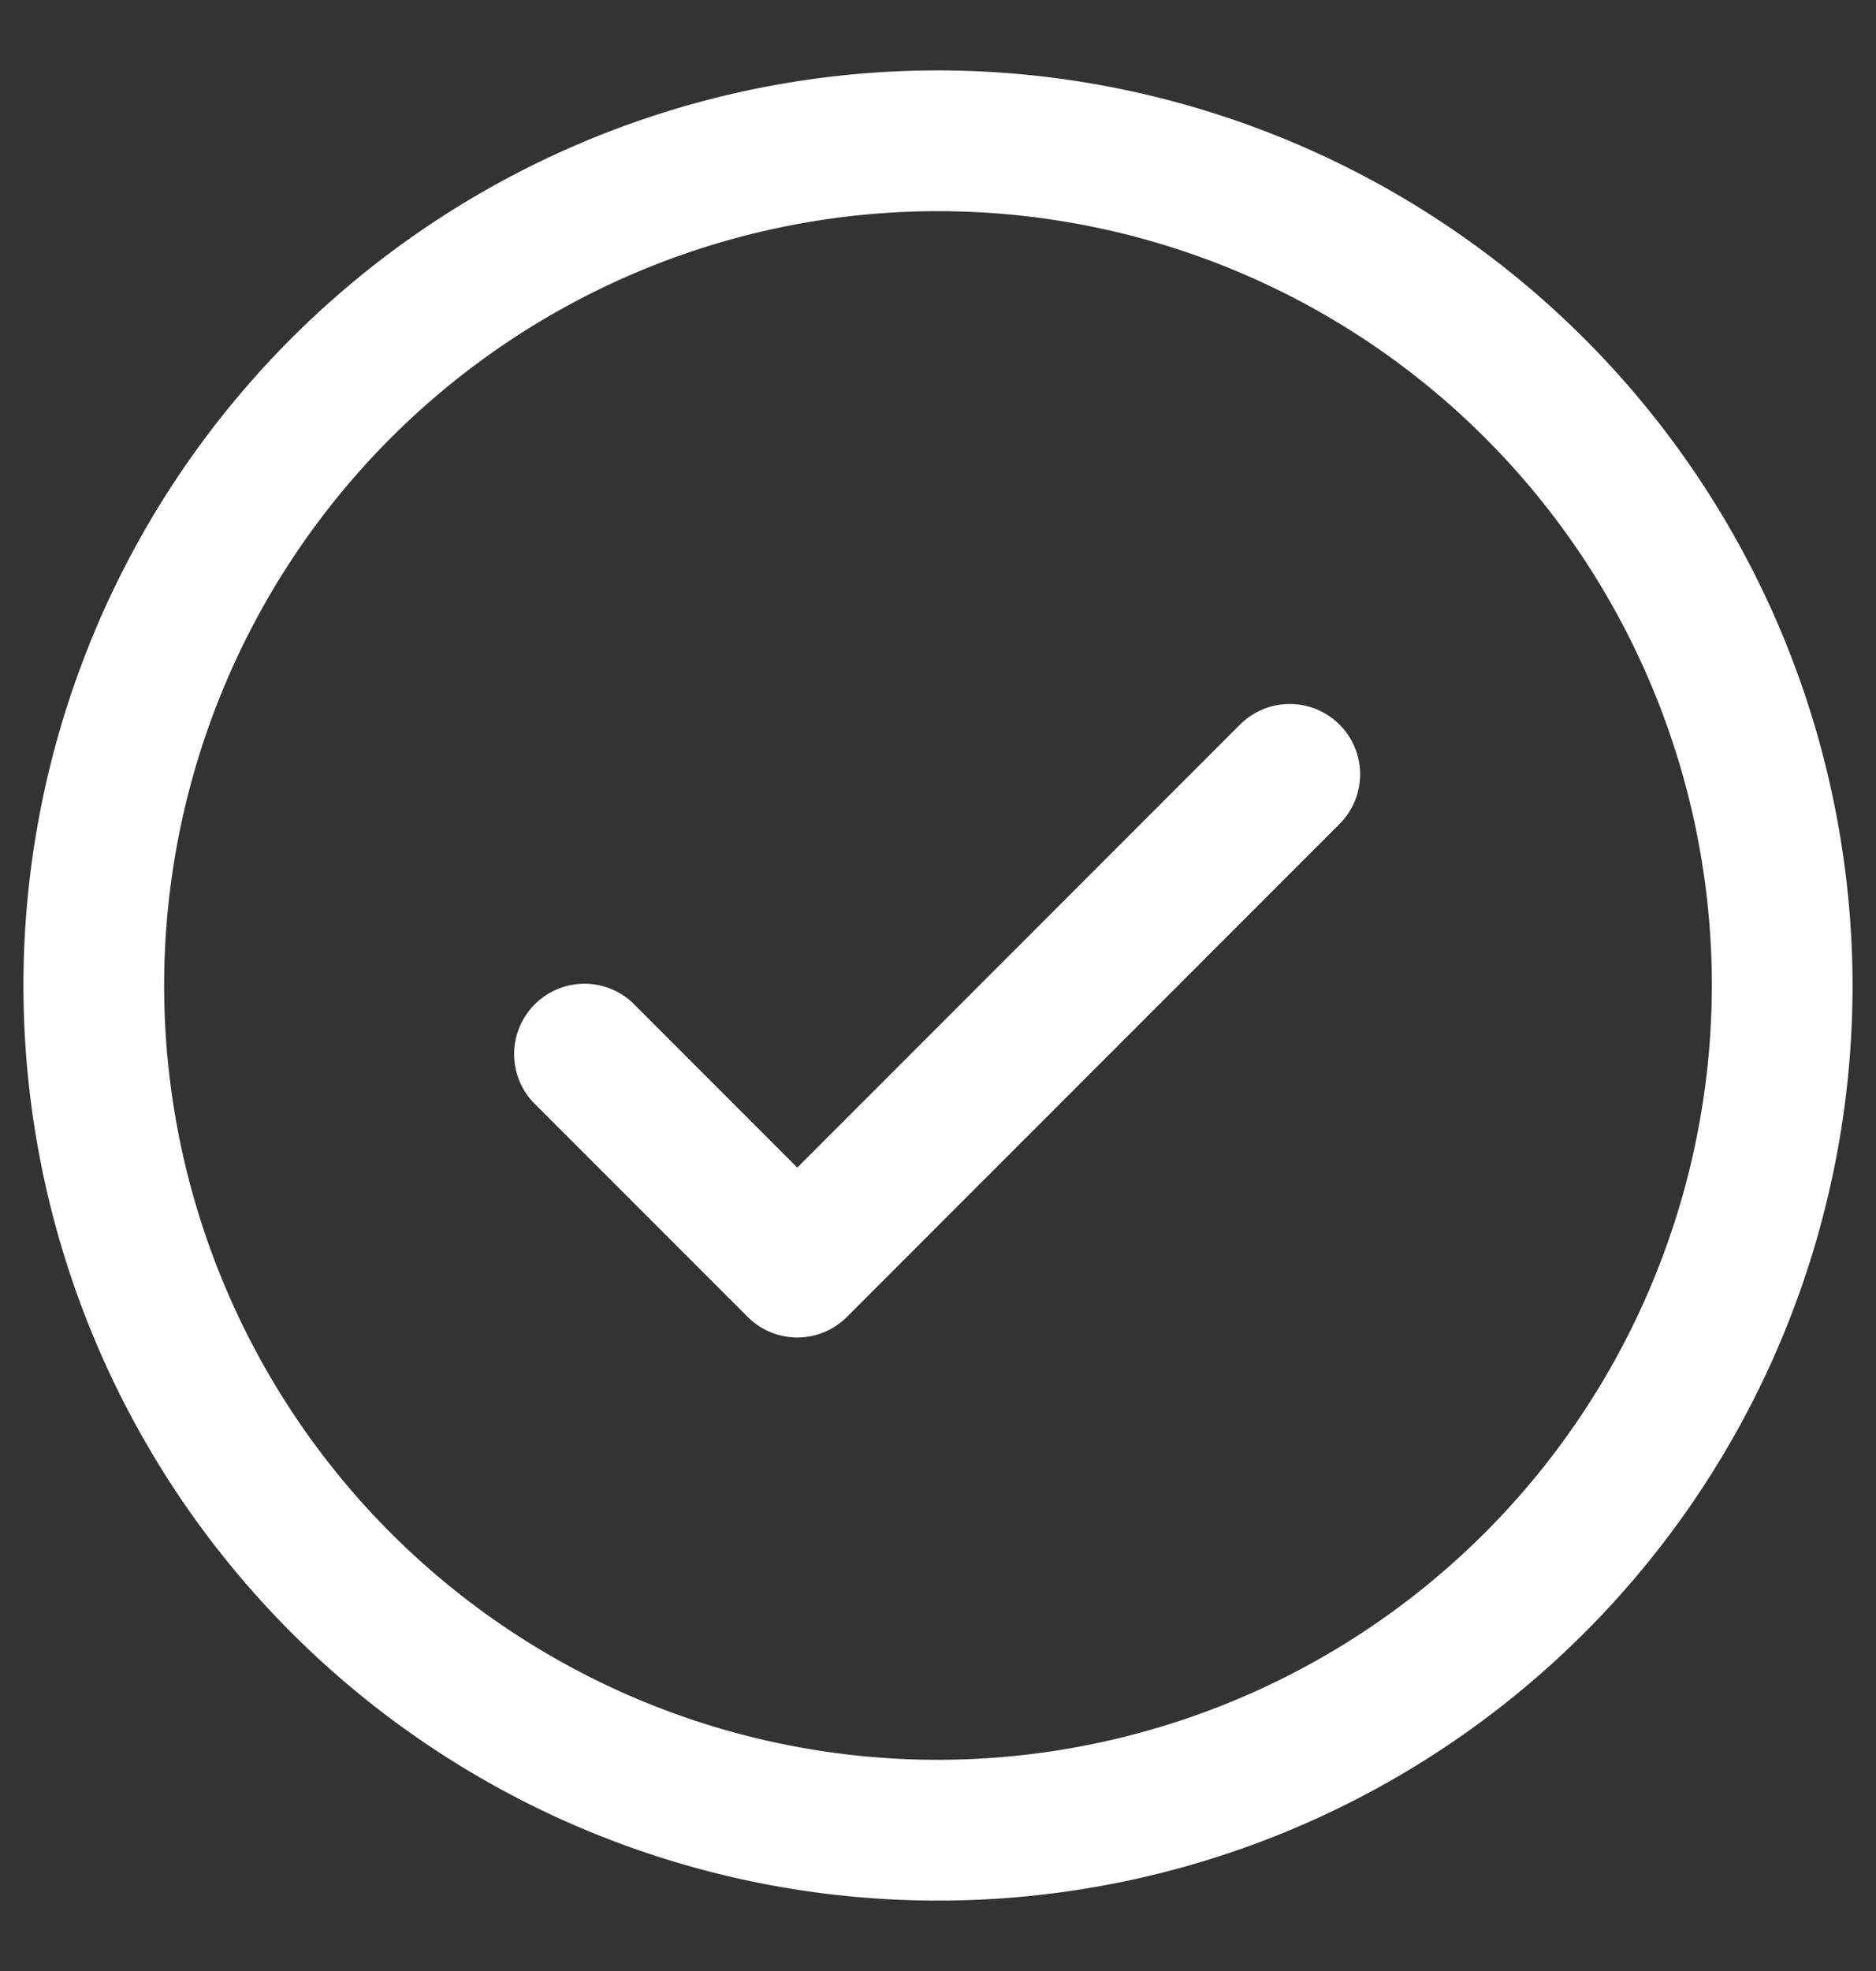 <svg xmlns="http://www.w3.org/2000/svg" width="20" height="21" fill="none"><rect width="100%" height="100%" fill="#333333" stroke="none"/><path fill="#fff" d="M14.28 7.72a.748.748 0 010 1.06l-5.25 5.25a.748.748 0 01-1.06 0l-2.25-2.25a.75.75 0 111.06-1.06l1.72 1.72 4.72-4.72a.75.75 0 011.06 0zm5.47 2.78A9.75 9.75 0 1110 .75a9.76 9.76 0 019.75 9.75zm-1.5 0A8.25 8.25 0 1010 18.75a8.26 8.26 0 008.25-8.25z"/></svg>